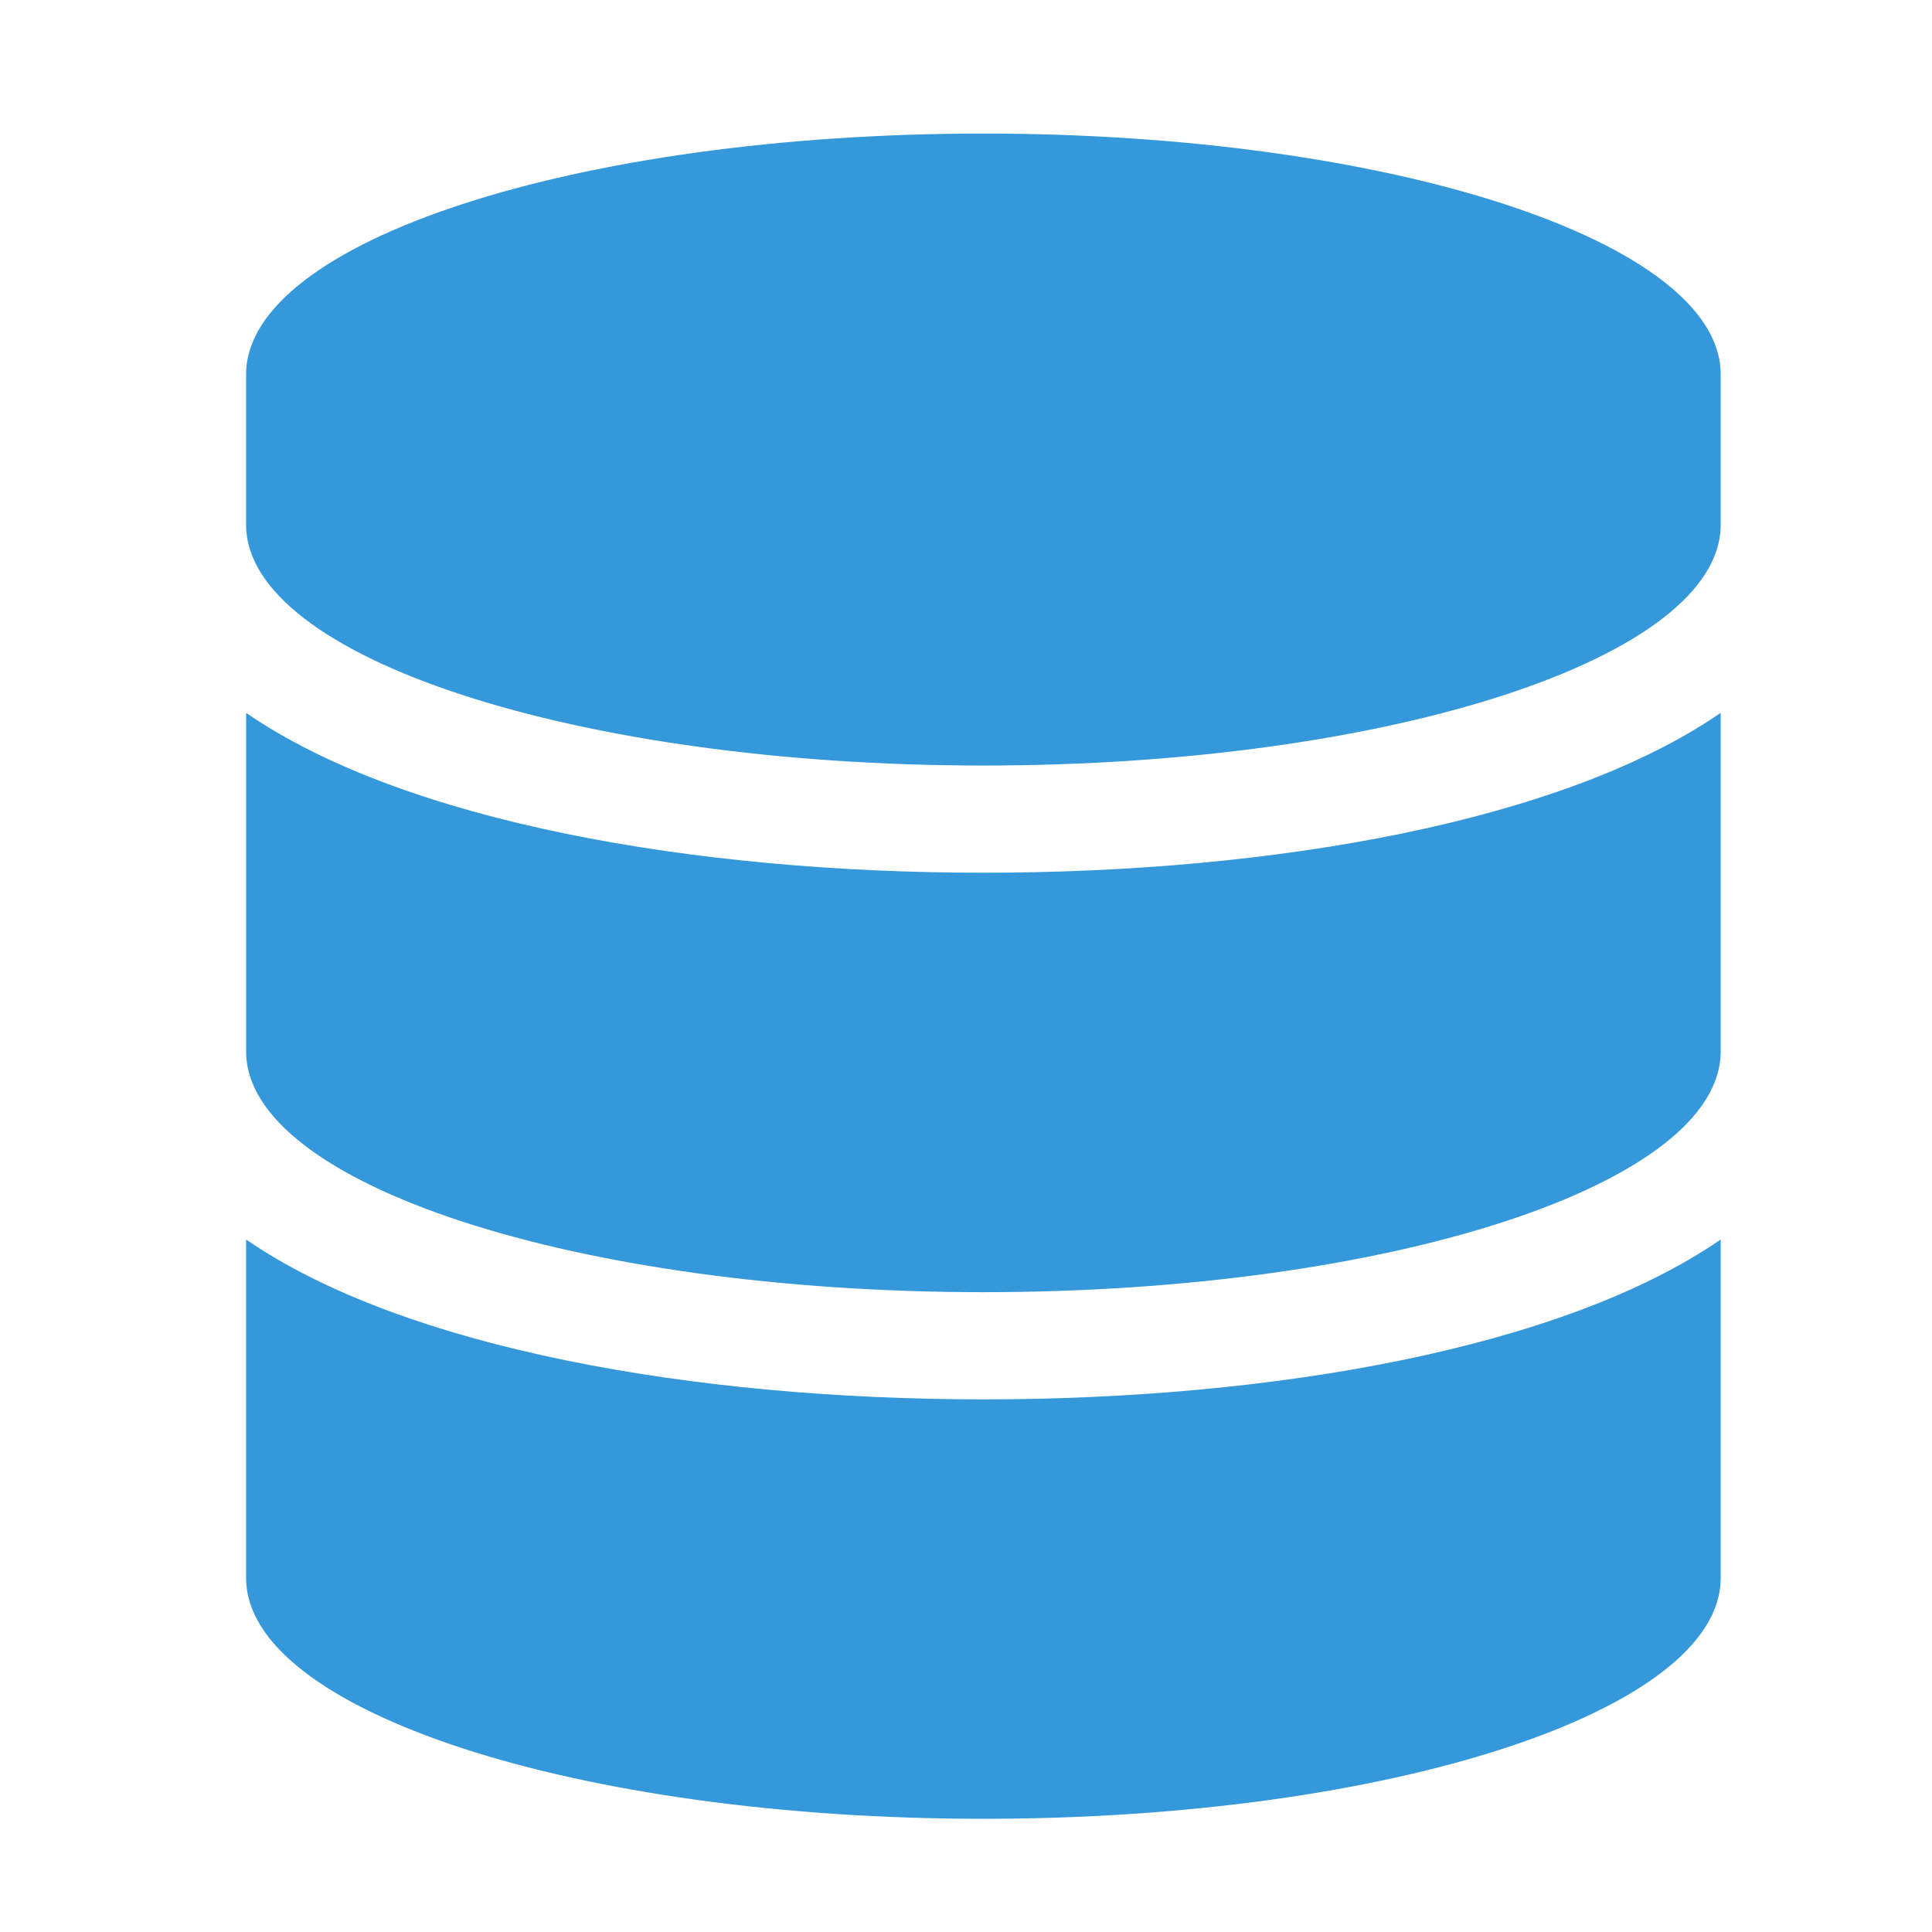 <svg xmlns:dc="http://purl.org/dc/elements/1.1/" xmlns:cc="http://creativecommons.org/ns#" xmlns:rdf="http://www.w3.org/1999/02/22-rdf-syntax-ns#" xmlns:svg="http://www.w3.org/2000/svg" xmlns="http://www.w3.org/2000/svg" xmlns:sodipodi="http://sodipodi.sourceforge.net/DTD/sodipodi-0.dtd" xmlns:inkscape="http://www.inkscape.org/namespaces/inkscape" aria-hidden="true" focusable="false" data-prefix="fas" data-icon="database" role="img" viewBox="0 0 512 512" class="svg-inline--fa fa-database fa-w-14 fa-9x" version="1.1" id="svg4" sodipodi:docname="preferences-web-browser-cache-symbolic.svg" width="512" height="512" inkscape:version="0.92.4 (5da689c313, 2019-01-14)">
  <defs id="defs8" color="#3498db" fill="#3498db"/>
  <sodipodi:namedview pagecolor="#ffffff" bordercolor="#666666" borderopacity="1" objecttolerance="10" gridtolerance="10" guidetolerance="10" inkscape:pageopacity="0" inkscape:pageshadow="2" inkscape:window-width="1920" inkscape:window-height="1051" id="namedview6" showgrid="false" inkscape:zoom="0.4609375" inkscape:cx="224" inkscape:cy="256" inkscape:window-x="0" inkscape:window-y="0" inkscape:window-maximized="1" inkscape:current-layer="svg4" color="#3498db" fill="#3498db"/>
  <path d="m 456,99.196 v 39.875 c 0,35.141 -87.518,63.801 -195.39,63.801 -107.872,0 -195.39,-28.66 -195.39,-63.801 V 99.196 c 0,-35.141 87.518,-63.801 195.39,-63.801 C 368.482,35.395 456,64.055 456,99.196 Z m 0,89.72 v 89.72 c 0,35.141 -87.518,63.801 -195.39,63.801 -107.872,0 -195.39,-28.66 -195.39,-63.801 v -89.72 c 41.978,28.91 118.811,42.368 195.39,42.368 76.579,0 153.411,-13.458 195.39,-42.368 z m 0,139.564 v 89.72 C 456,453.34 368.482,482 260.61,482 152.738,482 65.22,453.34 65.22,418.199 v -89.72 c 41.978,28.91 118.811,42.368 195.39,42.368 76.579,0 153.411,-13.458 195.39,-42.368 z" class="" id="path2" inkscape:connector-curvature="0" style="color:#3498db;fill:#3498db;stroke-width:0.872"/>
</svg>